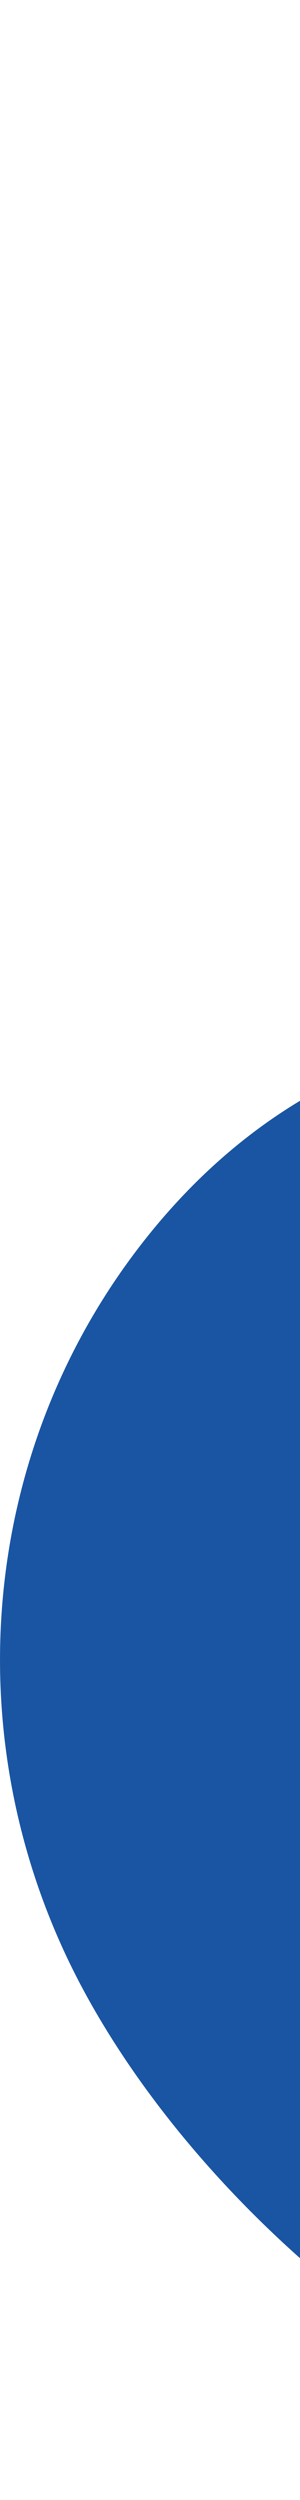 <svg xmlns="http://www.w3.org/2000/svg" width="248" height="2062" viewBox="0 0 248 2062">
<defs>
    <style>
      .cls-1 {
        fill: #1955a3;
        fill-rule: evenodd;
      }
    </style>
  </defs>
  <path id="Shape_18_copy" data-name="Shape 18 copy" class="cls-1" d="M1736.66,2627.25c-101.69-195.8-82.96-434.06,52.97-608.06,85.04-108.85,216.39-194.41,418.21-179.4,509.87,37.91,450.53-886.624,1018.67-844.38s905.92,662.34,297.27,1101.24c-429.74,309.9-347.78,721.75-979.37,933.96C2217.25,3140.53,1864.12,2872.64,1736.66,2627.25Z" transform="translate(-1672 -994)"/>
</svg>

